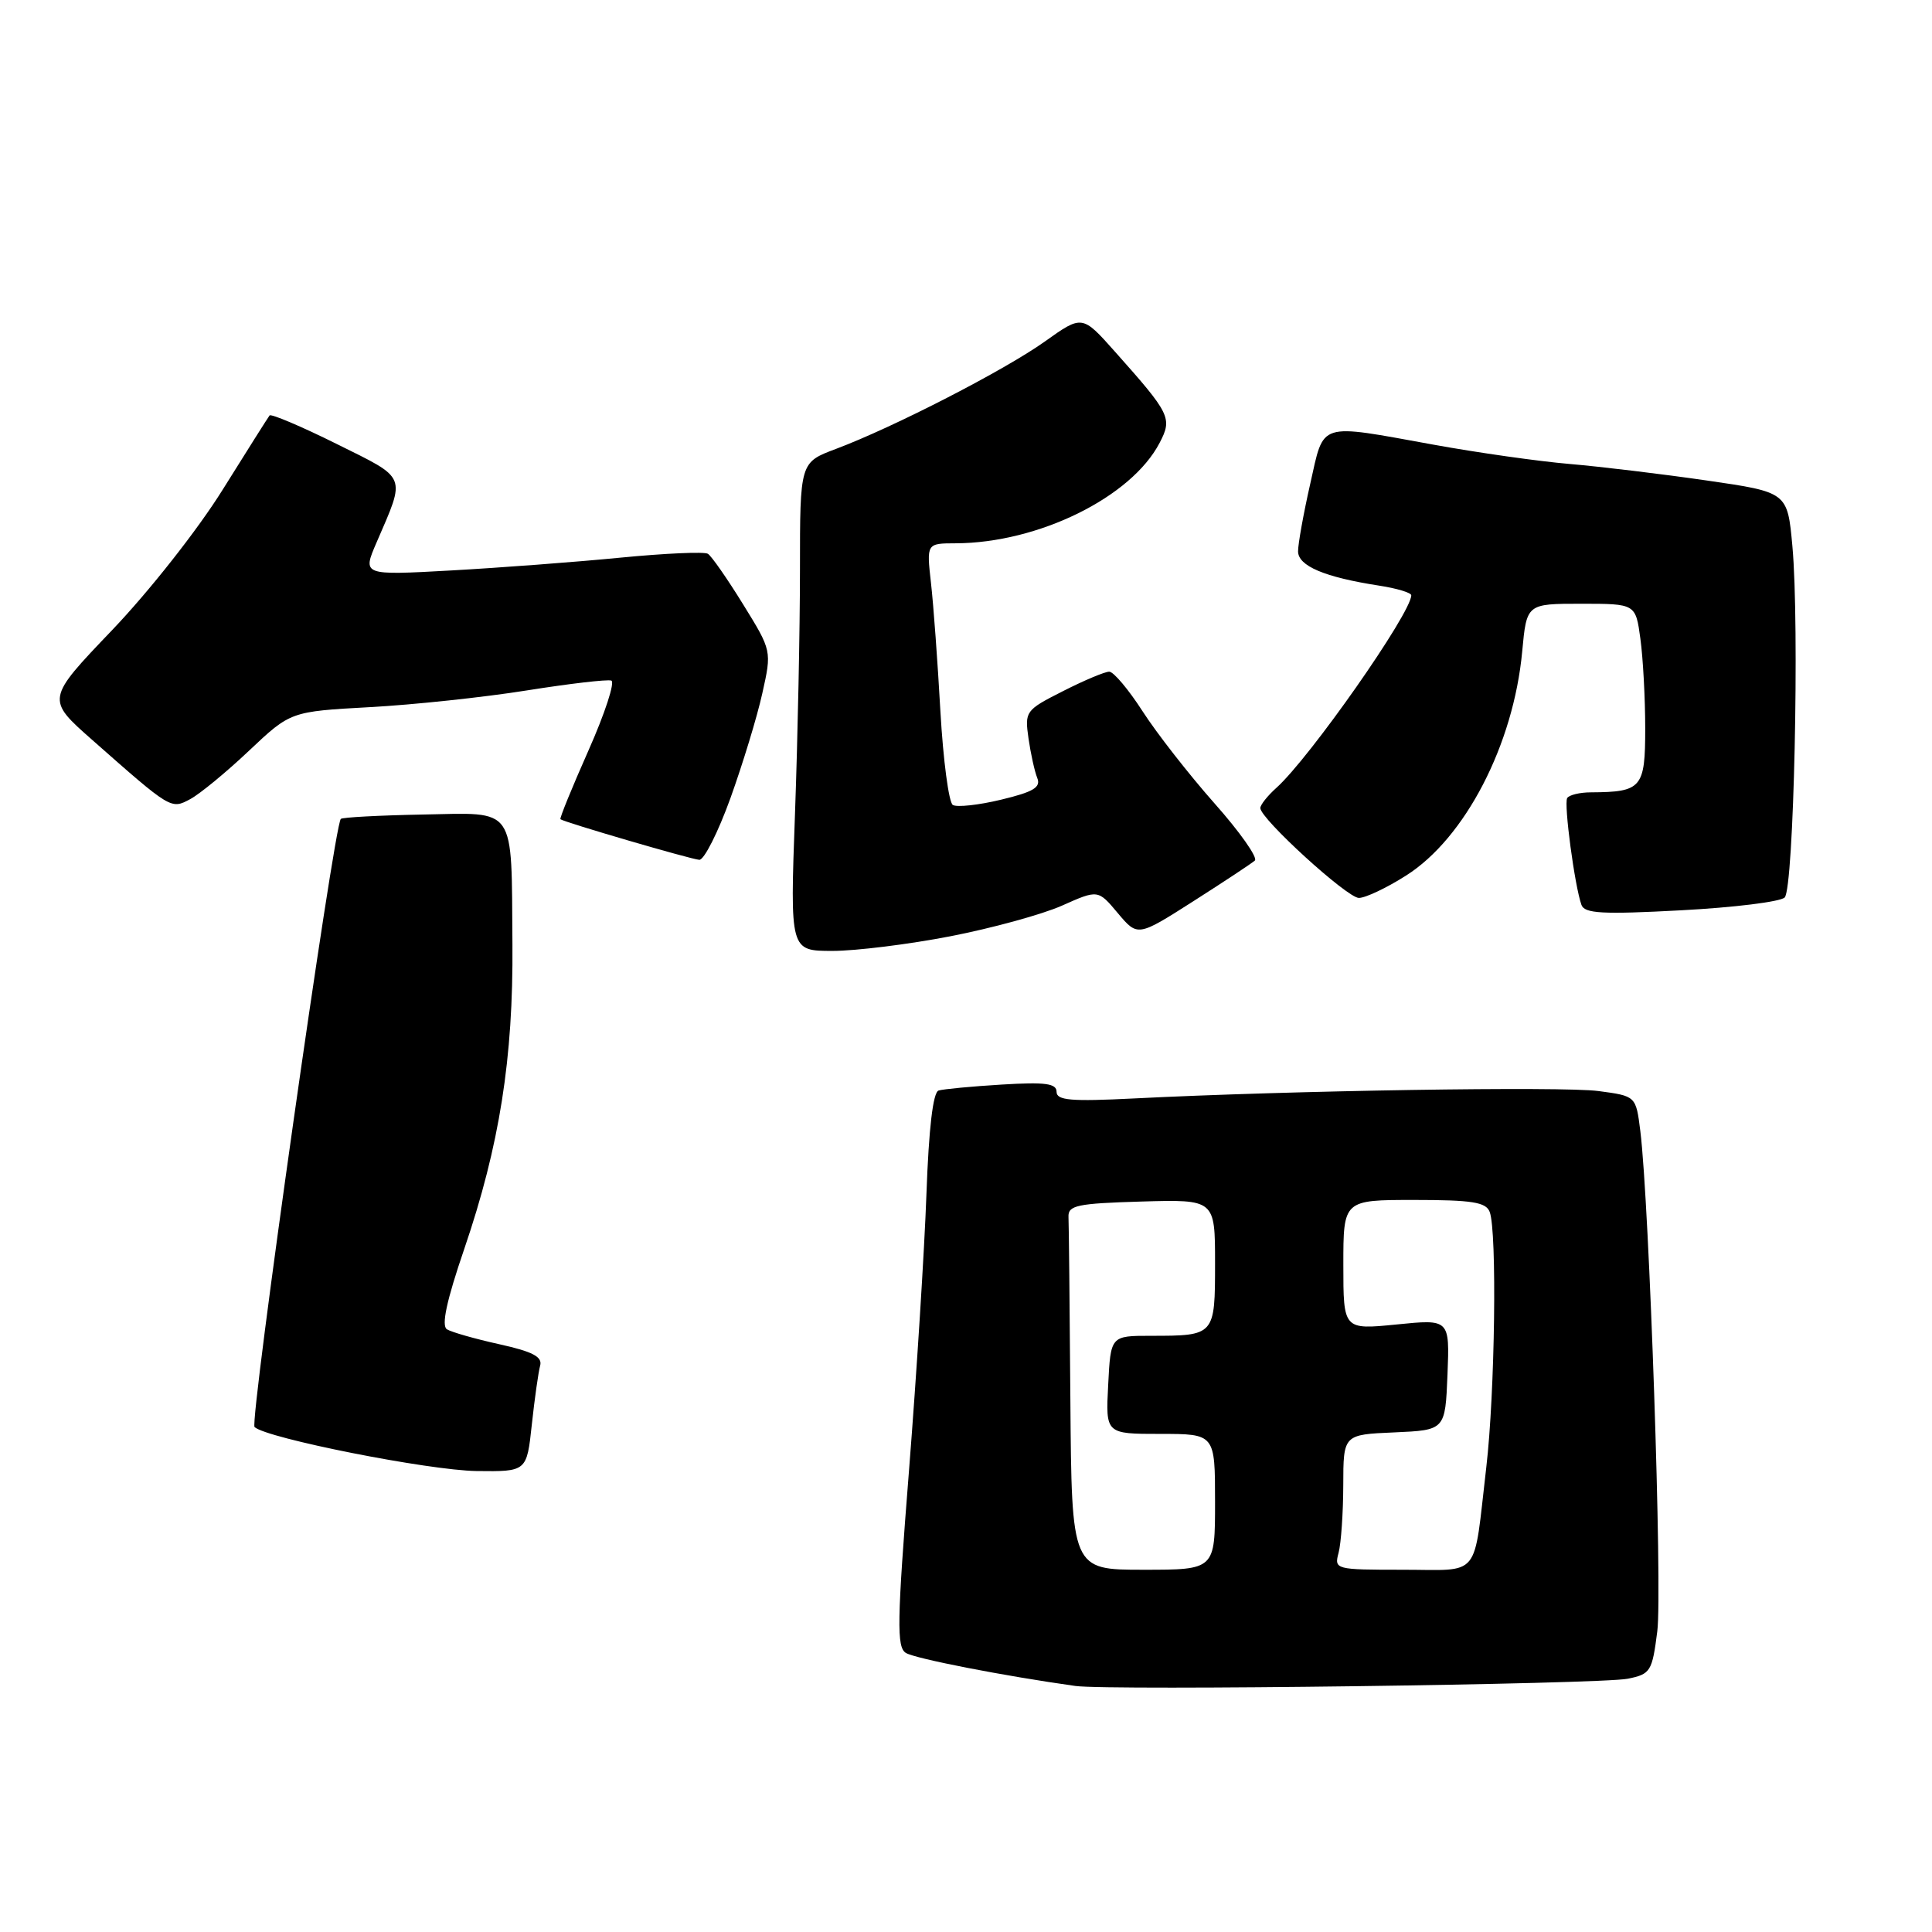 <?xml version="1.0" encoding="UTF-8" standalone="no"?>
<!DOCTYPE svg PUBLIC "-//W3C//DTD SVG 1.1//EN" "http://www.w3.org/Graphics/SVG/1.1/DTD/svg11.dtd" >
<svg xmlns="http://www.w3.org/2000/svg" xmlns:xlink="http://www.w3.org/1999/xlink" version="1.1" viewBox="0 0 256 256">
 <g >
 <path fill="currentColor"
d=" M 215.69 222.44 C 218.71 221.83 218.92 221.48 219.60 216.15 C 220.29 210.75 218.55 159.53 217.35 149.86 C 216.77 145.23 216.77 145.23 211.81 144.57 C 207.00 143.93 171.00 144.50 150.25 145.55 C 141.89 145.97 140.00 145.81 140.00 144.67 C 140.00 143.56 138.50 143.36 132.75 143.71 C 128.76 143.95 124.99 144.31 124.37 144.50 C 123.63 144.73 123.07 149.50 122.76 158.17 C 122.50 165.50 121.46 181.99 120.45 194.82 C 118.86 214.90 118.80 218.26 120.03 219.02 C 121.26 219.78 133.07 222.08 142.50 223.40 C 147.02 224.03 212.02 223.18 215.69 222.44 Z  M 70.47 188.75 C 70.84 185.31 71.34 181.81 71.57 180.96 C 71.90 179.79 70.60 179.10 66.17 178.12 C 62.96 177.41 59.83 176.52 59.22 176.14 C 58.46 175.67 59.17 172.35 61.52 165.48 C 66.19 151.80 68.02 140.21 67.90 125.12 C 67.75 106.55 68.55 107.70 56.00 107.93 C 50.25 108.04 45.37 108.30 45.16 108.51 C 44.24 109.42 33.04 188.43 33.73 189.09 C 35.33 190.58 56.77 194.83 63.15 194.92 C 69.80 195.00 69.80 195.00 70.47 188.75 Z  M 125.93 124.06 C 131.44 122.99 138.09 121.17 140.72 120.00 C 145.50 117.87 145.50 117.87 148.12 121.00 C 150.75 124.12 150.75 124.12 158.12 119.42 C 162.18 116.83 165.85 114.41 166.27 114.03 C 166.70 113.66 164.29 110.23 160.91 106.43 C 157.54 102.62 153.26 97.14 151.40 94.25 C 149.54 91.36 147.55 89.00 146.98 89.00 C 146.40 89.00 143.64 90.16 140.85 91.58 C 135.89 94.09 135.77 94.25 136.28 97.83 C 136.57 99.85 137.09 102.21 137.44 103.08 C 137.95 104.33 136.94 104.93 132.66 105.96 C 129.68 106.68 126.79 106.99 126.25 106.66 C 125.72 106.32 124.98 100.75 124.61 94.28 C 124.25 87.80 123.69 80.14 123.36 77.25 C 122.77 72.00 122.77 72.00 126.63 71.99 C 137.59 71.95 149.91 65.89 153.66 58.67 C 155.36 55.41 155.09 54.85 147.75 46.61 C 143.40 41.72 143.40 41.72 138.45 45.25 C 133.10 49.06 118.42 56.61 110.75 59.49 C 106.00 61.27 106.00 61.27 106.00 75.48 C 106.00 83.29 105.70 97.85 105.34 107.84 C 104.68 126.00 104.68 126.00 110.31 126.00 C 113.40 126.00 120.43 125.13 125.93 124.06 Z  M 236.48 118.92 C 237.69 117.71 238.46 82.82 237.50 72.36 C 236.85 65.22 236.85 65.22 226.17 63.67 C 220.30 62.82 212.12 61.83 208.00 61.48 C 203.88 61.13 195.78 59.98 190.00 58.93 C 174.48 56.12 175.49 55.80 173.61 64.12 C 172.72 68.04 172.00 72.06 172.00 73.05 C 172.00 74.99 175.50 76.48 182.75 77.60 C 185.09 77.96 187.00 78.54 187.00 78.88 C 186.99 81.24 173.55 100.43 169.12 104.40 C 167.95 105.45 167.00 106.65 167.00 107.07 C 167.00 108.48 178.49 118.96 180.05 118.98 C 180.91 118.99 183.73 117.66 186.32 116.01 C 194.13 111.06 200.55 98.68 201.70 86.32 C 202.29 80.00 202.29 80.00 209.51 80.00 C 216.73 80.00 216.73 80.00 217.36 84.64 C 217.71 87.19 218.00 92.54 218.00 96.52 C 218.00 104.41 217.54 104.95 210.81 104.99 C 209.33 104.99 207.91 105.34 207.66 105.75 C 207.20 106.52 208.65 117.39 209.55 119.90 C 209.96 121.05 212.32 121.18 222.75 120.62 C 229.74 120.25 235.92 119.49 236.48 118.92 Z  M 96.79 105.75 C 98.42 101.21 100.33 94.96 101.01 91.87 C 102.27 86.23 102.27 86.23 98.46 80.07 C 96.37 76.68 94.27 73.67 93.80 73.38 C 93.33 73.08 88.11 73.32 82.22 73.89 C 76.32 74.47 66.21 75.23 59.75 75.59 C 48.01 76.24 48.01 76.24 49.90 71.87 C 53.79 62.86 54.05 63.51 44.60 58.82 C 39.91 56.49 35.91 54.80 35.72 55.05 C 35.52 55.30 32.72 59.74 29.49 64.91 C 26.20 70.19 19.77 78.35 14.86 83.49 C 6.10 92.65 6.10 92.65 12.25 98.07 C 22.70 107.29 22.65 107.26 25.22 105.88 C 26.47 105.21 29.98 102.33 33.00 99.47 C 38.50 94.28 38.50 94.28 49.00 93.70 C 54.78 93.39 64.13 92.39 69.78 91.49 C 75.43 90.59 80.48 90.00 81.00 90.18 C 81.52 90.35 80.16 94.52 77.98 99.43 C 75.80 104.34 74.13 108.44 74.26 108.55 C 74.75 108.95 91.54 113.86 92.66 113.93 C 93.29 113.97 95.15 110.29 96.79 105.75 Z  M 141.83 185.50 C 141.74 173.12 141.63 162.21 141.58 161.25 C 141.51 159.72 142.70 159.46 151.25 159.21 C 161.00 158.93 161.00 158.93 161.00 167.36 C 161.00 176.98 160.98 177.00 152.50 177.00 C 147.17 177.00 147.17 177.00 146.84 183.50 C 146.50 190.00 146.50 190.00 153.75 190.00 C 161.00 190.00 161.00 190.00 161.00 199.00 C 161.00 208.00 161.00 208.00 151.50 208.00 C 142.00 208.00 142.00 208.00 141.83 185.50 Z  M 177.37 205.75 C 177.70 204.51 177.98 200.48 177.99 196.80 C 178.00 190.09 178.00 190.09 184.75 189.80 C 191.50 189.50 191.50 189.50 191.80 182.14 C 192.09 174.79 192.09 174.79 185.05 175.50 C 178.00 176.20 178.00 176.20 178.00 167.60 C 178.00 159.00 178.00 159.00 187.39 159.00 C 195.04 159.00 196.90 159.29 197.39 160.58 C 198.38 163.14 198.09 184.61 196.94 194.43 C 195.19 209.42 196.35 208.00 185.86 208.00 C 176.92 208.00 176.78 207.96 177.37 205.75 Z "/>
</g>
</svg>